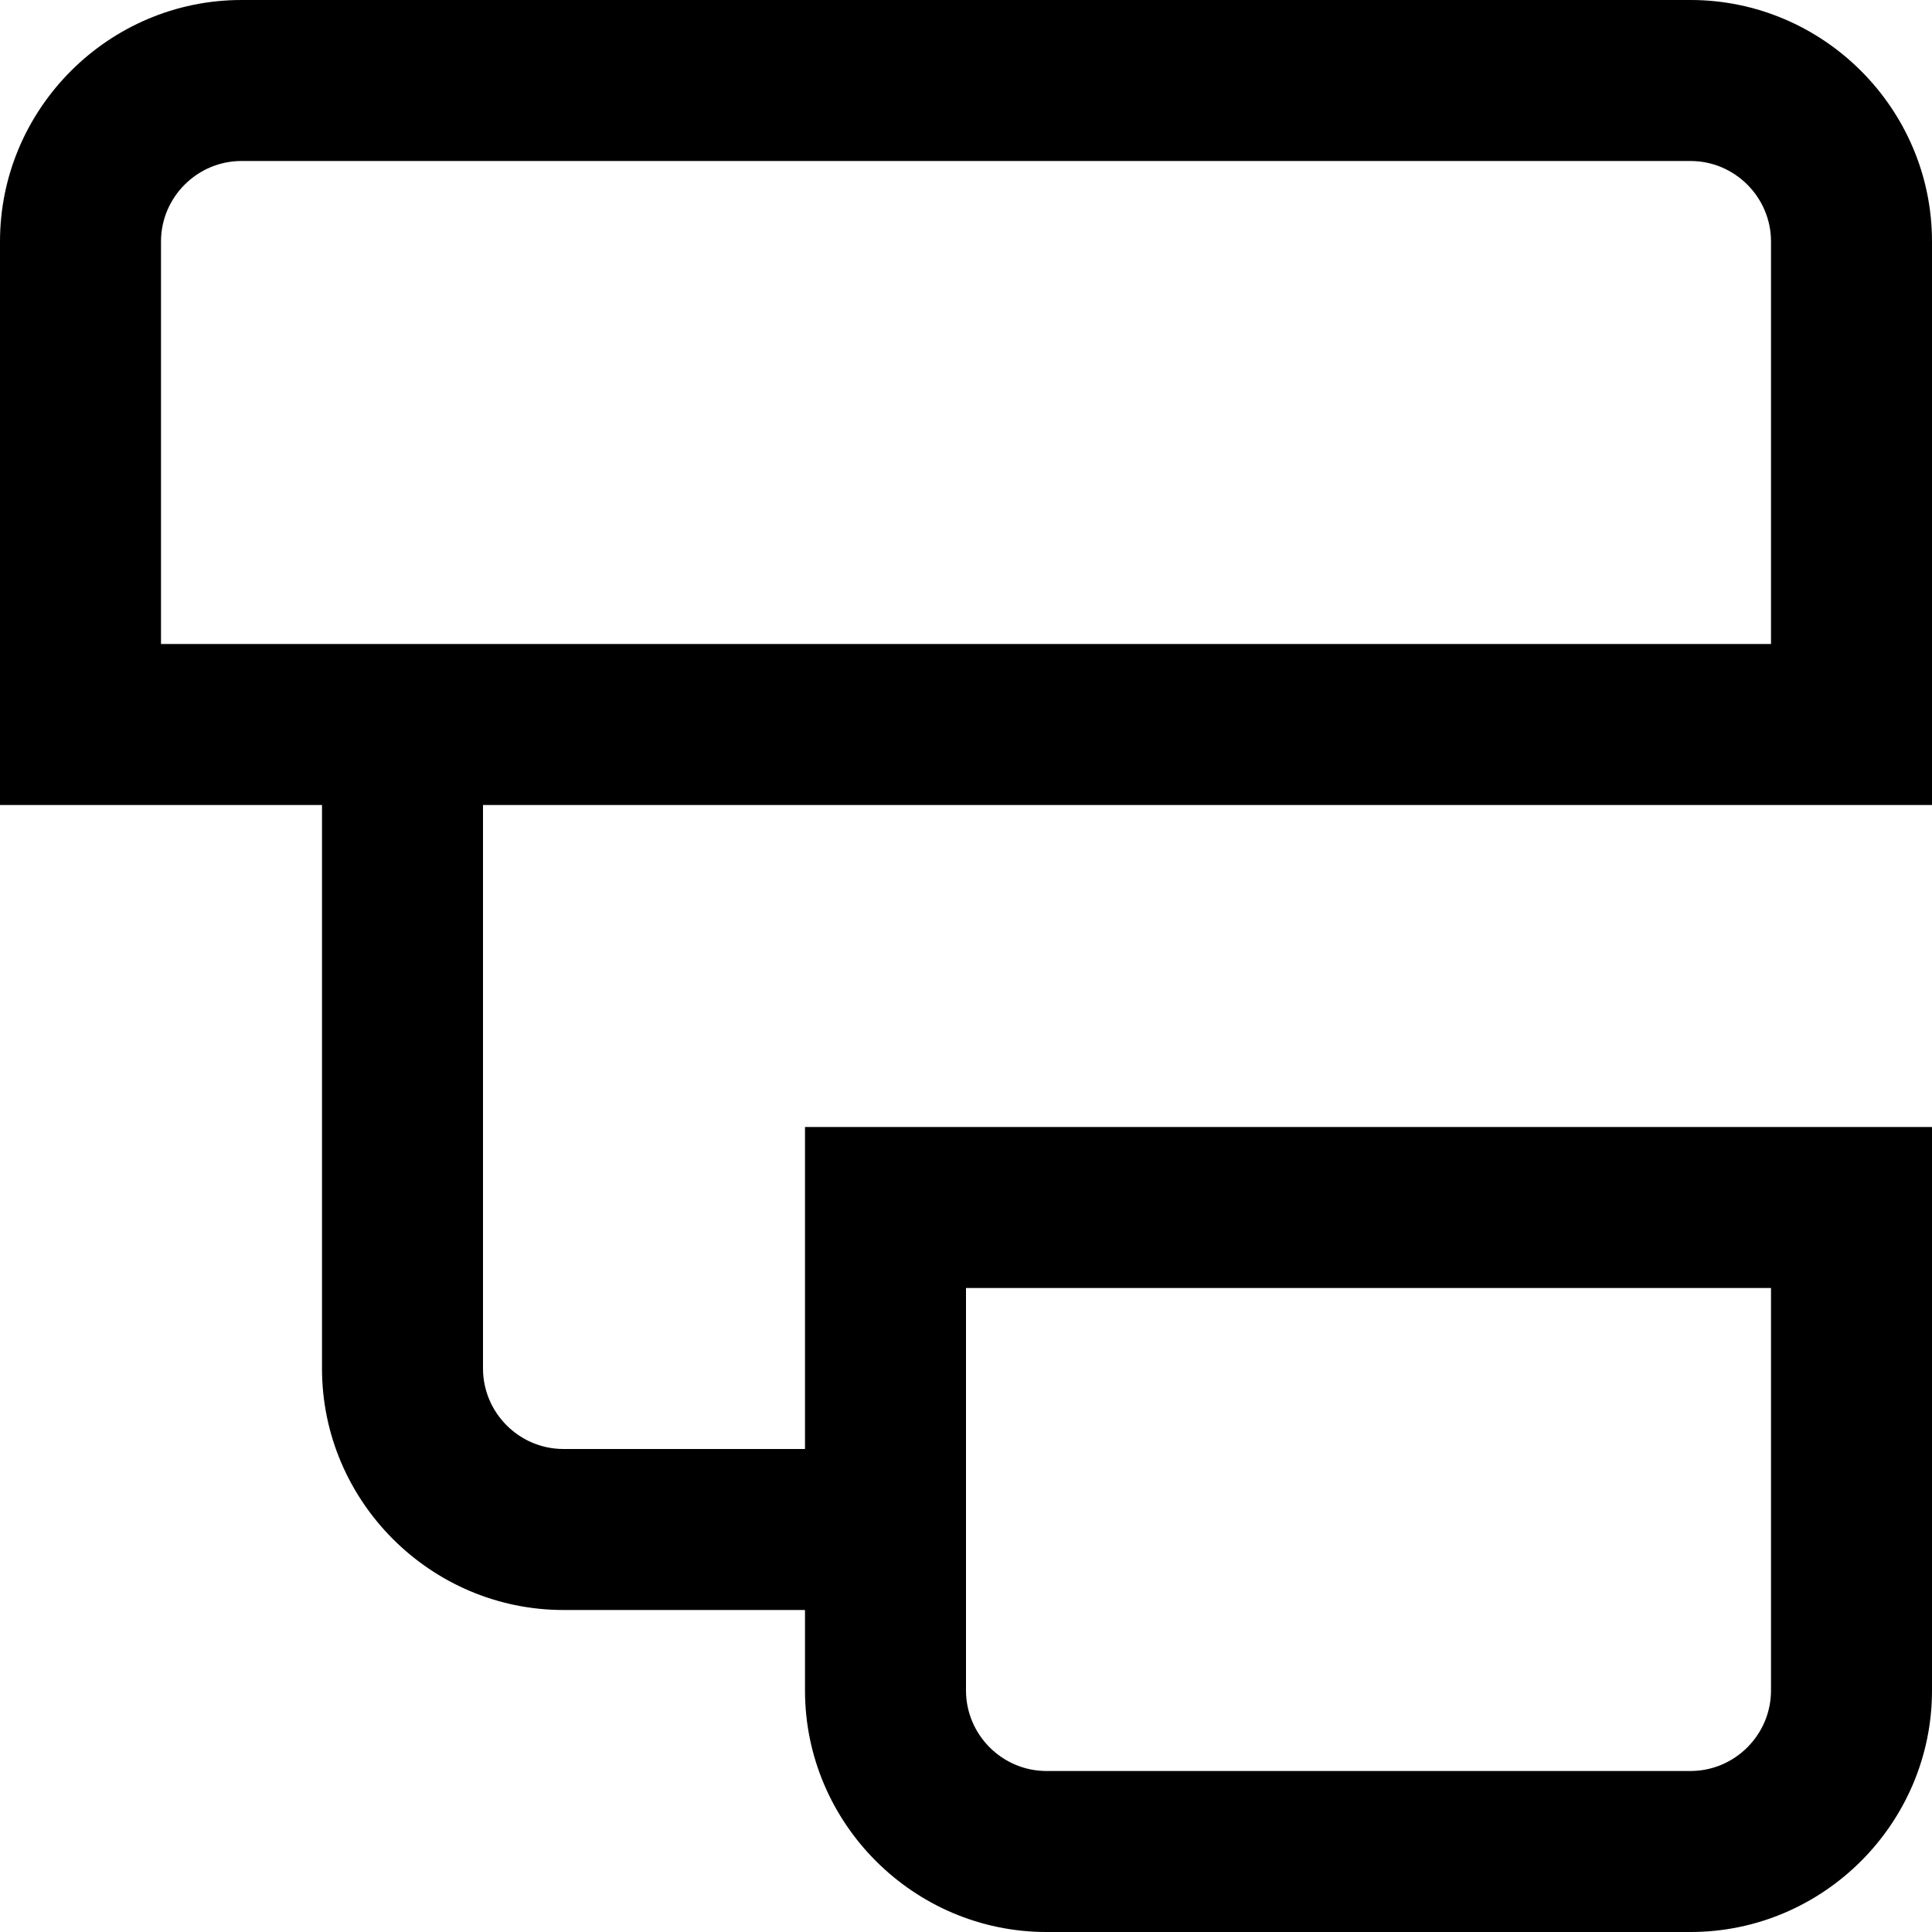 <?xml version="1.0" encoding="UTF-8"?>
<svg xmlns="http://www.w3.org/2000/svg" id="Layer_1" data-name="Layer 1" viewBox="0 0 24 24" width="512" height="512"><path d="M24,10V3c0-1.65-1.35-3-3-3H3C1.35,0,0,1.35,0,3v7H4v7c0,1.65,1.35,3,3,3h3v1c0,1.65,1.35,3,3,3h8c1.65,0,3-1.35,3-3v-7H10v4h-3c-.55,0-1-.45-1-1v-7H24Zm-12,6h10v5c0,.55-.45,1-1,1H13c-.55,0-1-.45-1-1v-5ZM2,3c0-.55,.45-1,1-1H21c.55,0,1,.45,1,1v5H2V3Z"/></svg>
